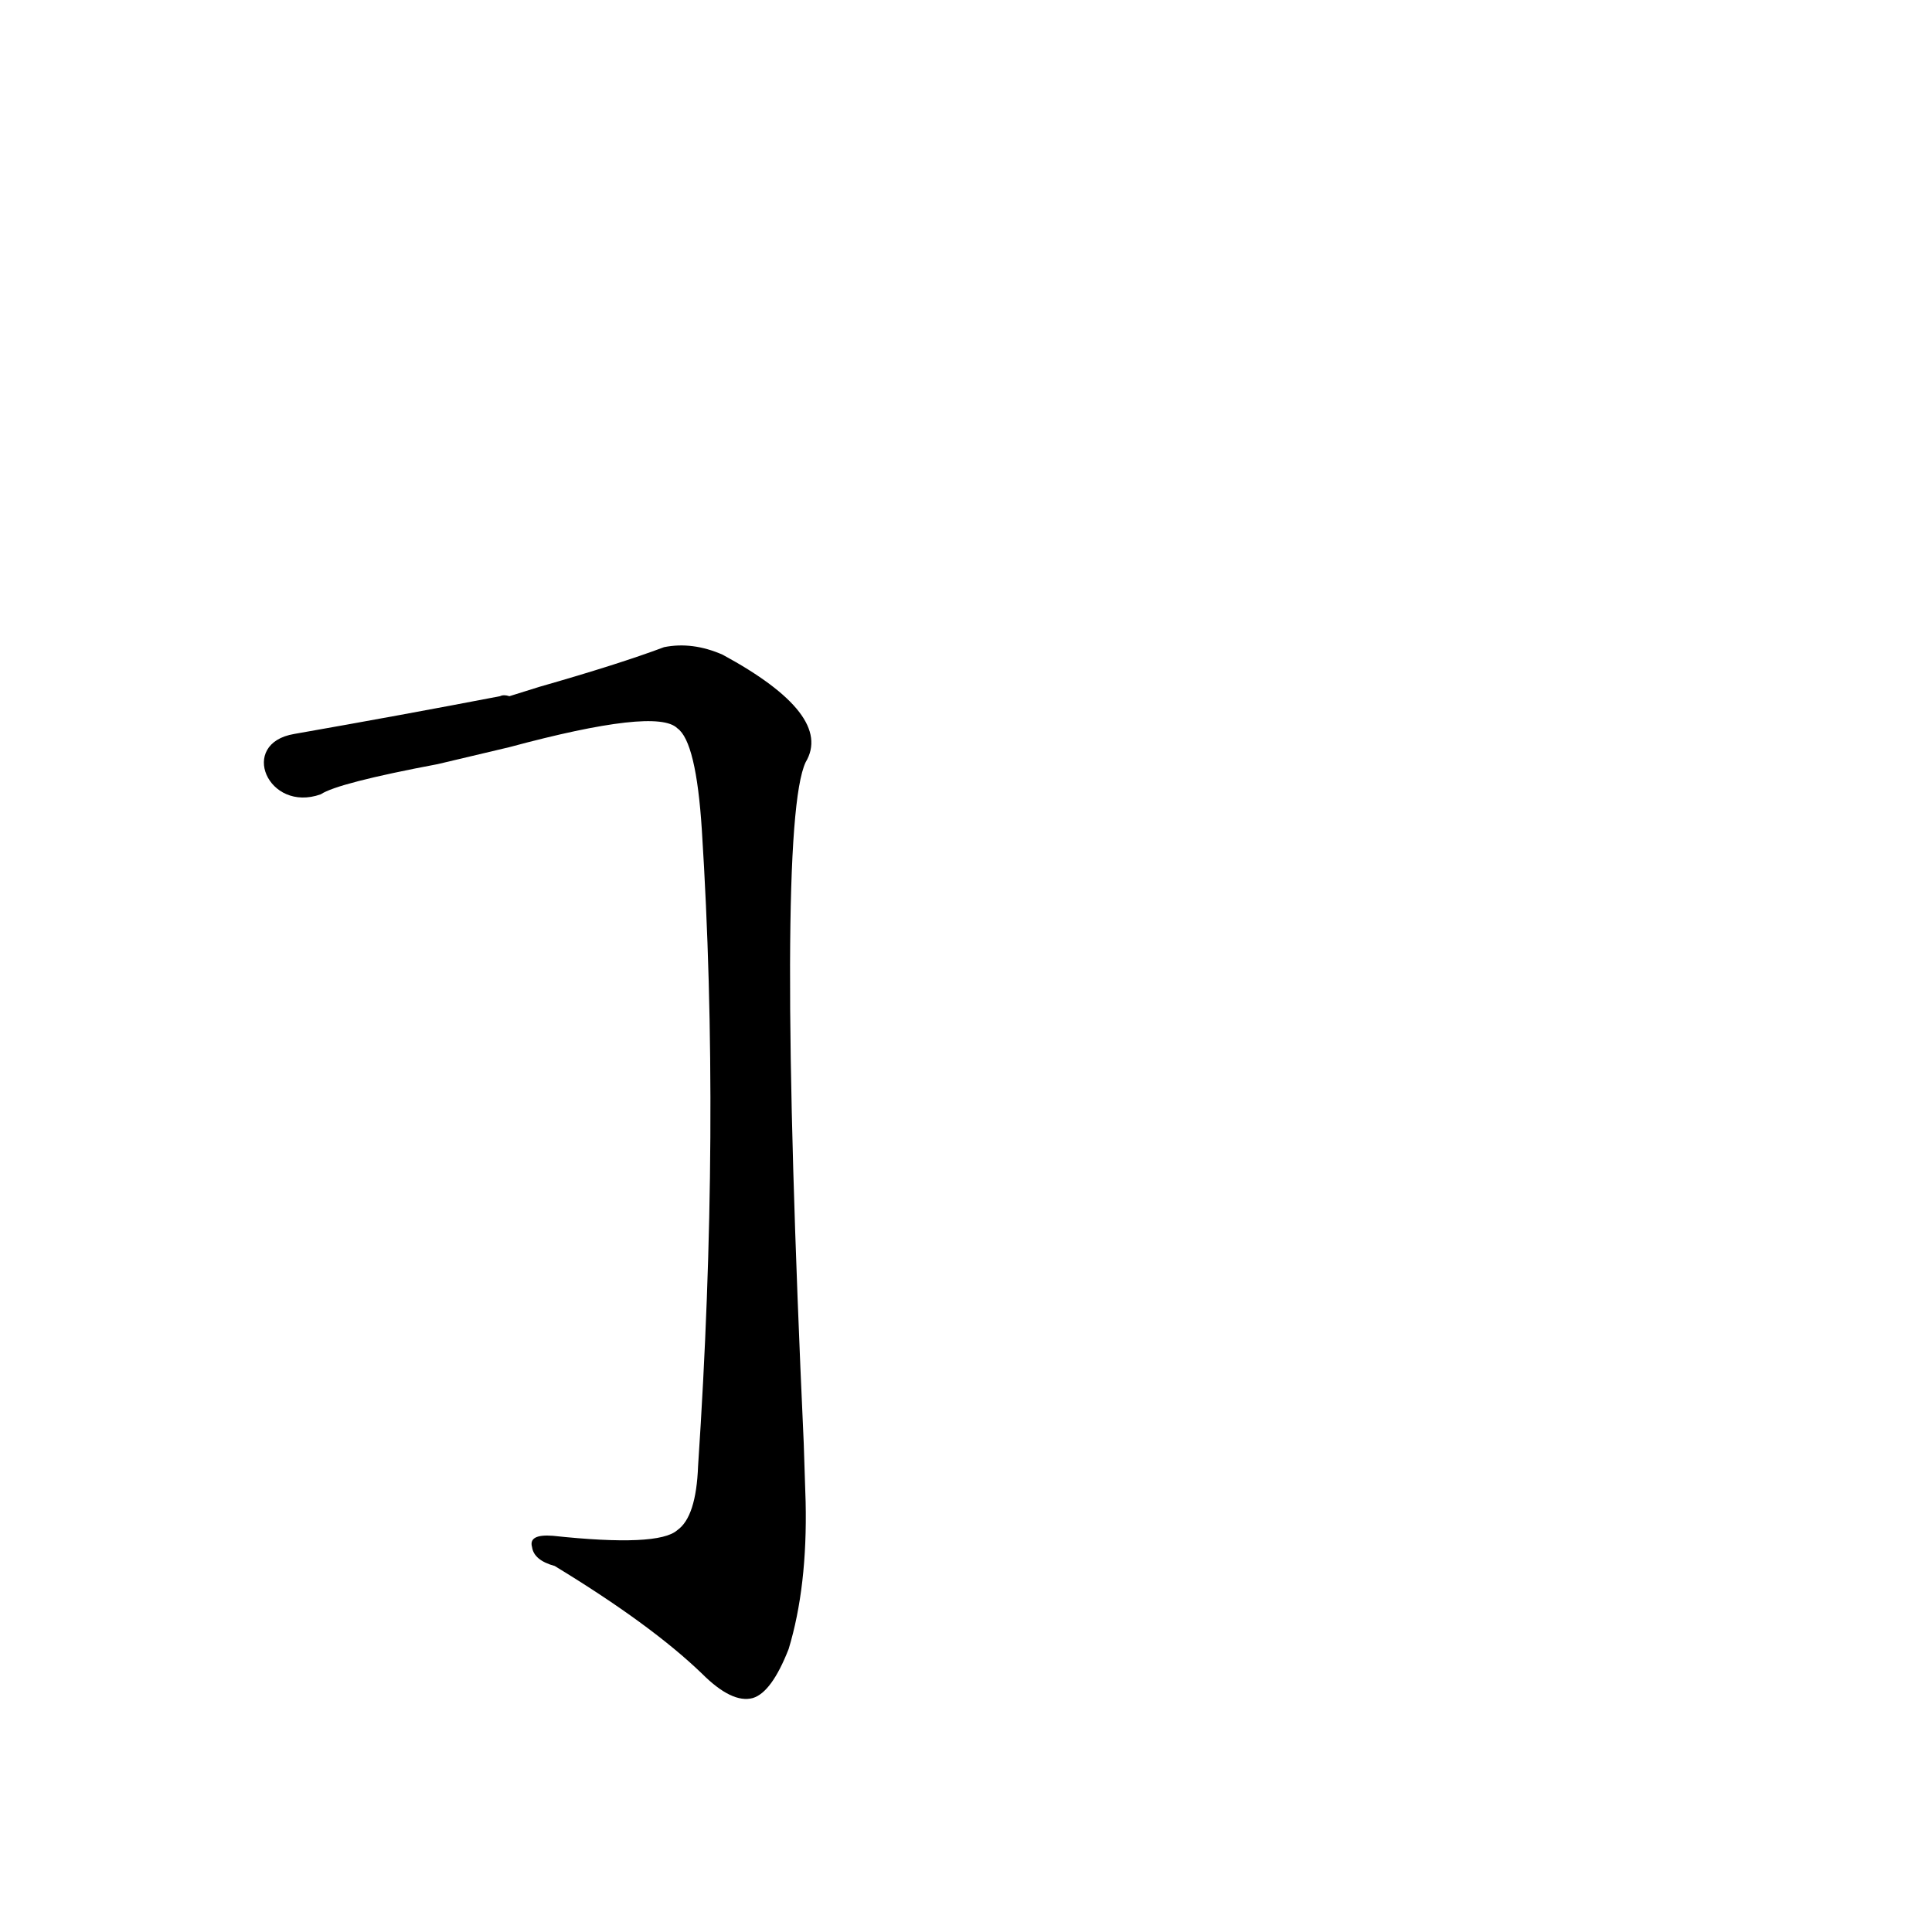 <?xml version='1.0' encoding='utf-8'?>
<svg xmlns="http://www.w3.org/2000/svg" version="1.1" viewBox="0 0 1024 1024"><g transform="scale(1, -1) translate(0, -900)"><path d="M 426 135 Q 411 462 427 496 Q 442 521 383 553 Q 367 560 352 557 Q 328 548 286 536 L 270 531 Q 267 532 265 531 Q 213 521 156 511 C 126 506 142 469 170 479 Q 179 485 232 495 L 270 504 Q 348 525 359 514 Q 369 507 372 460 Q 382 303 370 123 Q 369 96 359 89 Q 349 80 293 86 Q 280 87 282 80 Q 283 73 294 70 Q 345 39 372 13 Q 388 -3 399 0 Q 409 3 418 26 Q 428 59 427 104 L 426 135 Z" fill="black" /></g></svg>